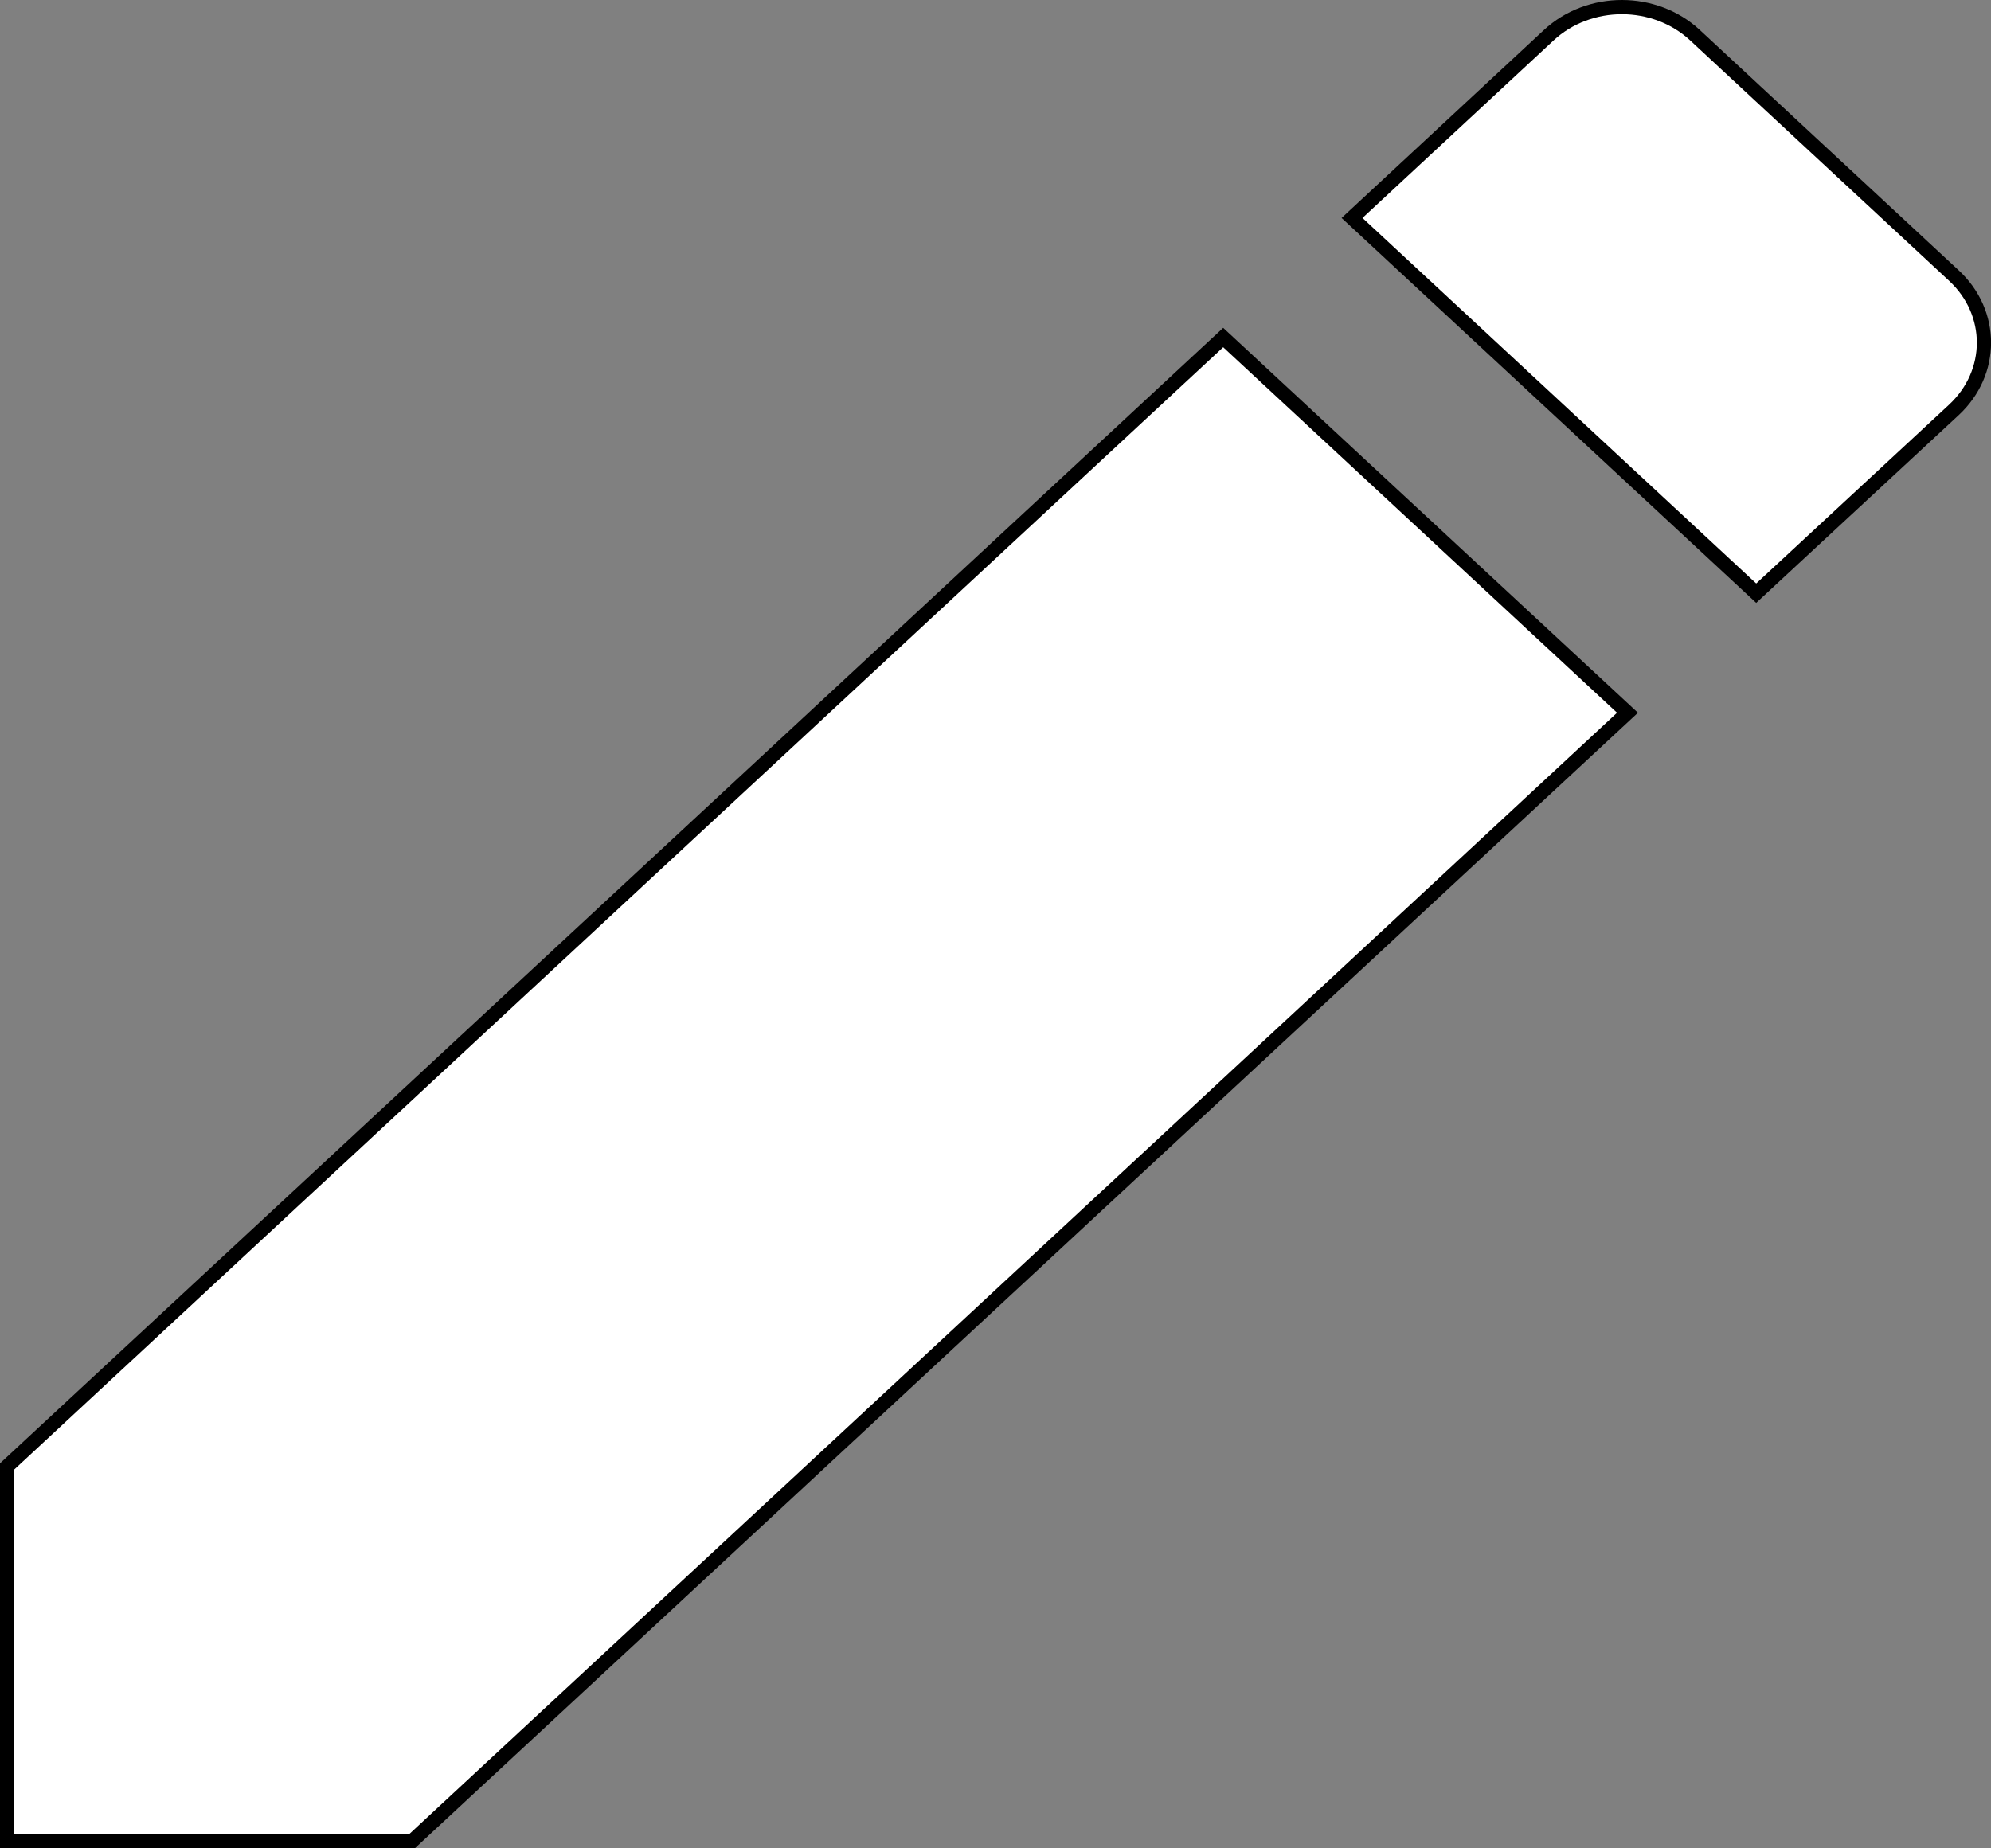 <svg width="14" height="13" viewBox="0 0 14 13" fill="none" xmlns="http://www.w3.org/2000/svg">
<rect x="0" y="0" width="14" height="13" fill="#808080" stroke="none"/>
<path d="M2.897 12.95H0.05V10.314L8.601 2.374L11.444 5.013L2.897 12.95ZM13.739 1.938C14.021 2.199 14.021 2.621 13.739 2.883L12.349 4.172L9.507 1.533L10.89 0.248C11.174 -0.016 11.635 -0.016 11.919 0.248L13.739 1.938Z" fill="white" stroke="black" stroke-width="0.1"/>
</svg>
